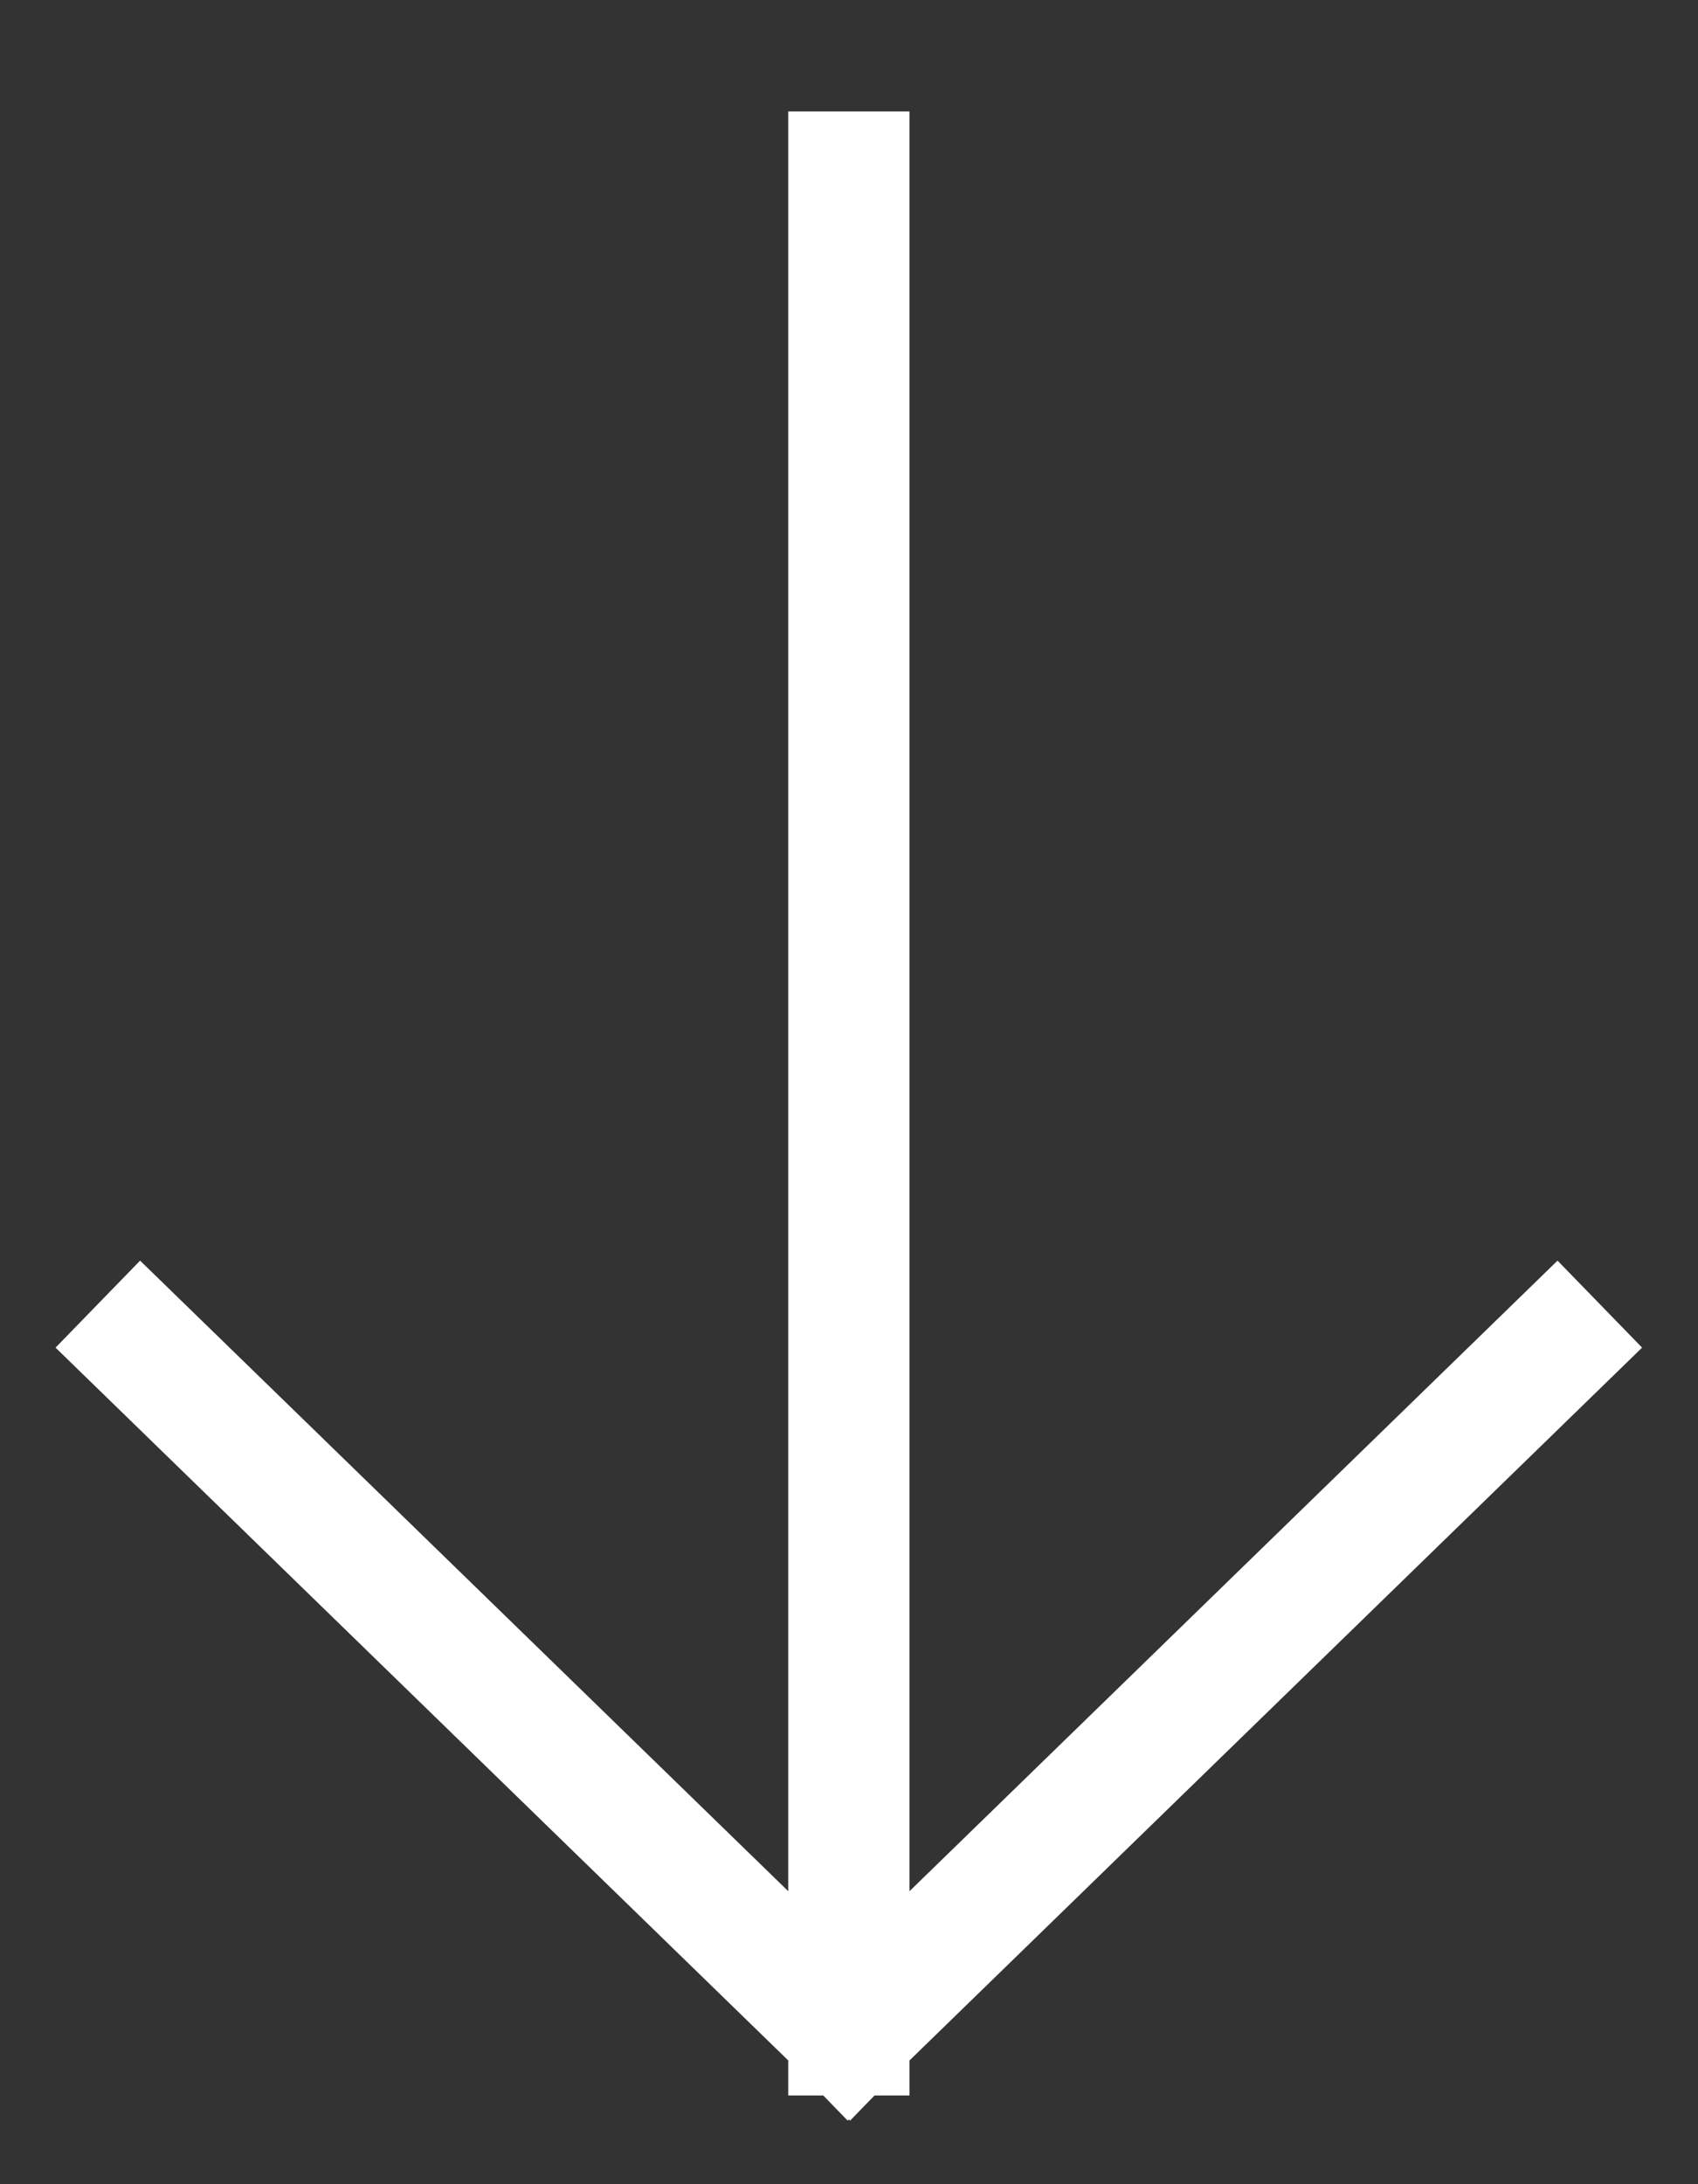 <svg width="14" height="18" viewBox="0 0 14 18" fill="none" xmlns="http://www.w3.org/2000/svg">
<rect x="0" y="0" width="14" height="18" fill="#333333" stroke="none"/>
<path d="M6.999 1.418V16.769M6.999 16.769L12.832 11.096M6.999 16.769L1.165 11.096" stroke="white" stroke-linecap="square"/>
</svg>
